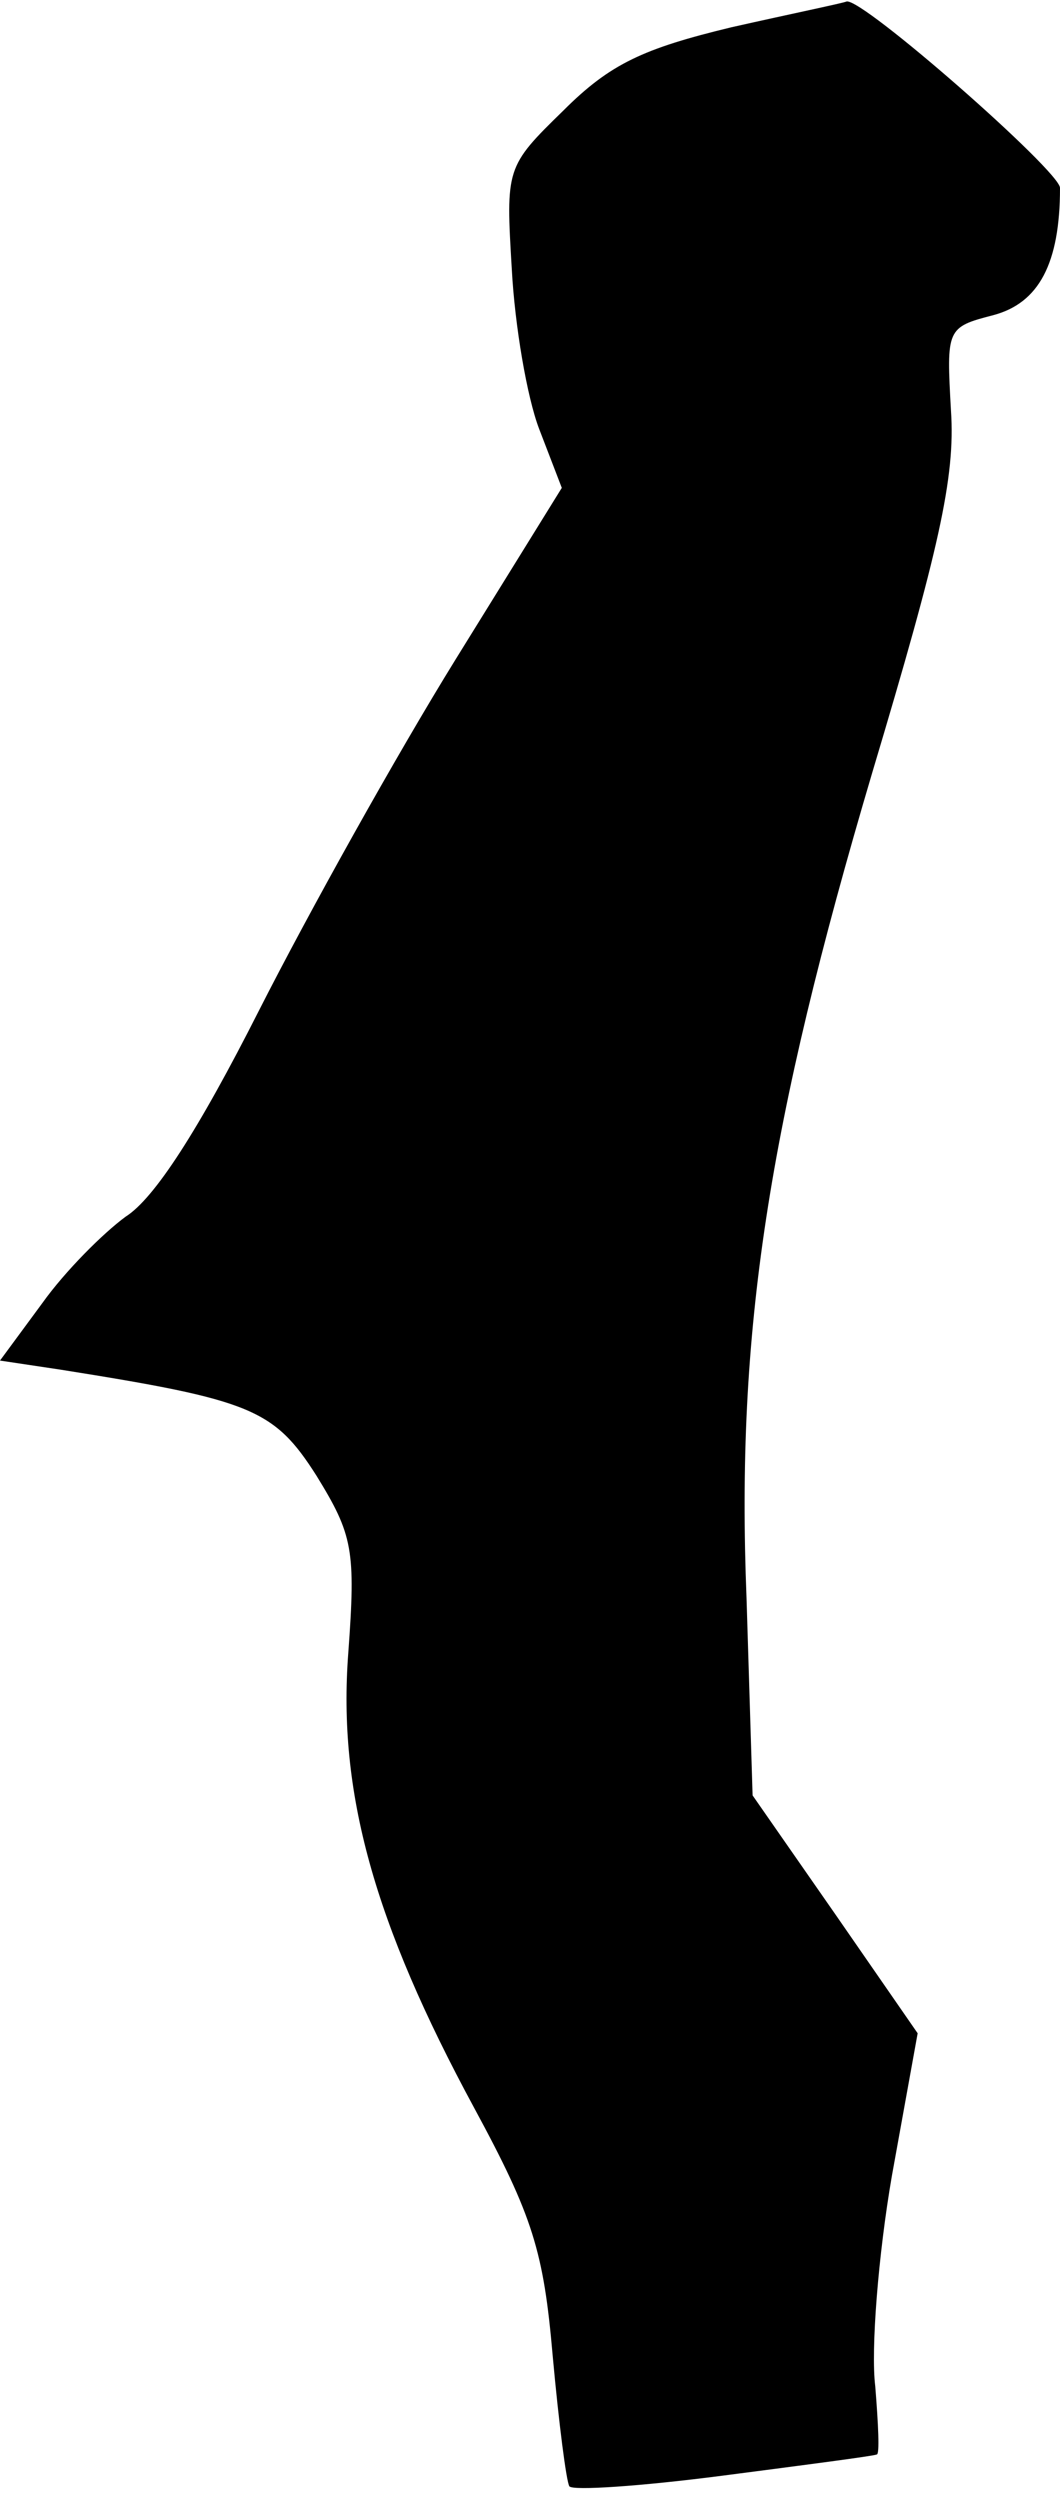 <?xml version="1.0" standalone="no"?>
<!DOCTYPE svg PUBLIC "-//W3C//DTD SVG 20010904//EN"
 "http://www.w3.org/TR/2001/REC-SVG-20010904/DTD/svg10.dtd">
<svg version="1.0" xmlns="http://www.w3.org/2000/svg"
 width="70pt" height="165pt" viewBox="0 0 70 165"
 preserveAspectRatio="xMidYMid meet">
<g transform="translate(0,165) scale(0.1,-0.1)"
fill="#000000" stroke="none">
<path fill="#000000" stroke="none" d="M483 1632 c-58 -14 -80 -24 -111 -55
-38 -37 -38 -38 -34 -105 2 -37 10 -84 18 -105 l15 -39 -70 -113 c-39 -63 -97
-167 -130 -232 -40 -79 -69 -124 -88 -136 -15 -11 -40 -36 -55 -57 l-28 -38
40 -6 c126 -20 141 -26 169 -70 24 -39 26 -49 21 -117 -7 -92 17 -178 83 -300
39 -72 46 -95 52 -164 4 -44 9 -83 11 -86 2 -3 47 0 101 7 54 7 100 13 102 14
2 0 1 20 -1 45 -3 24 2 87 11 139 l17 94 -54 78 -55 79 -4 130 c-7 176 14 312
83 545 44 147 55 195 52 239 -3 54 -3 55 28 63 30 8 44 34 44 84 0 11 -131
126 -141 123 -2 -1 -36 -8 -76 -17z"/>
</g>
</svg>
